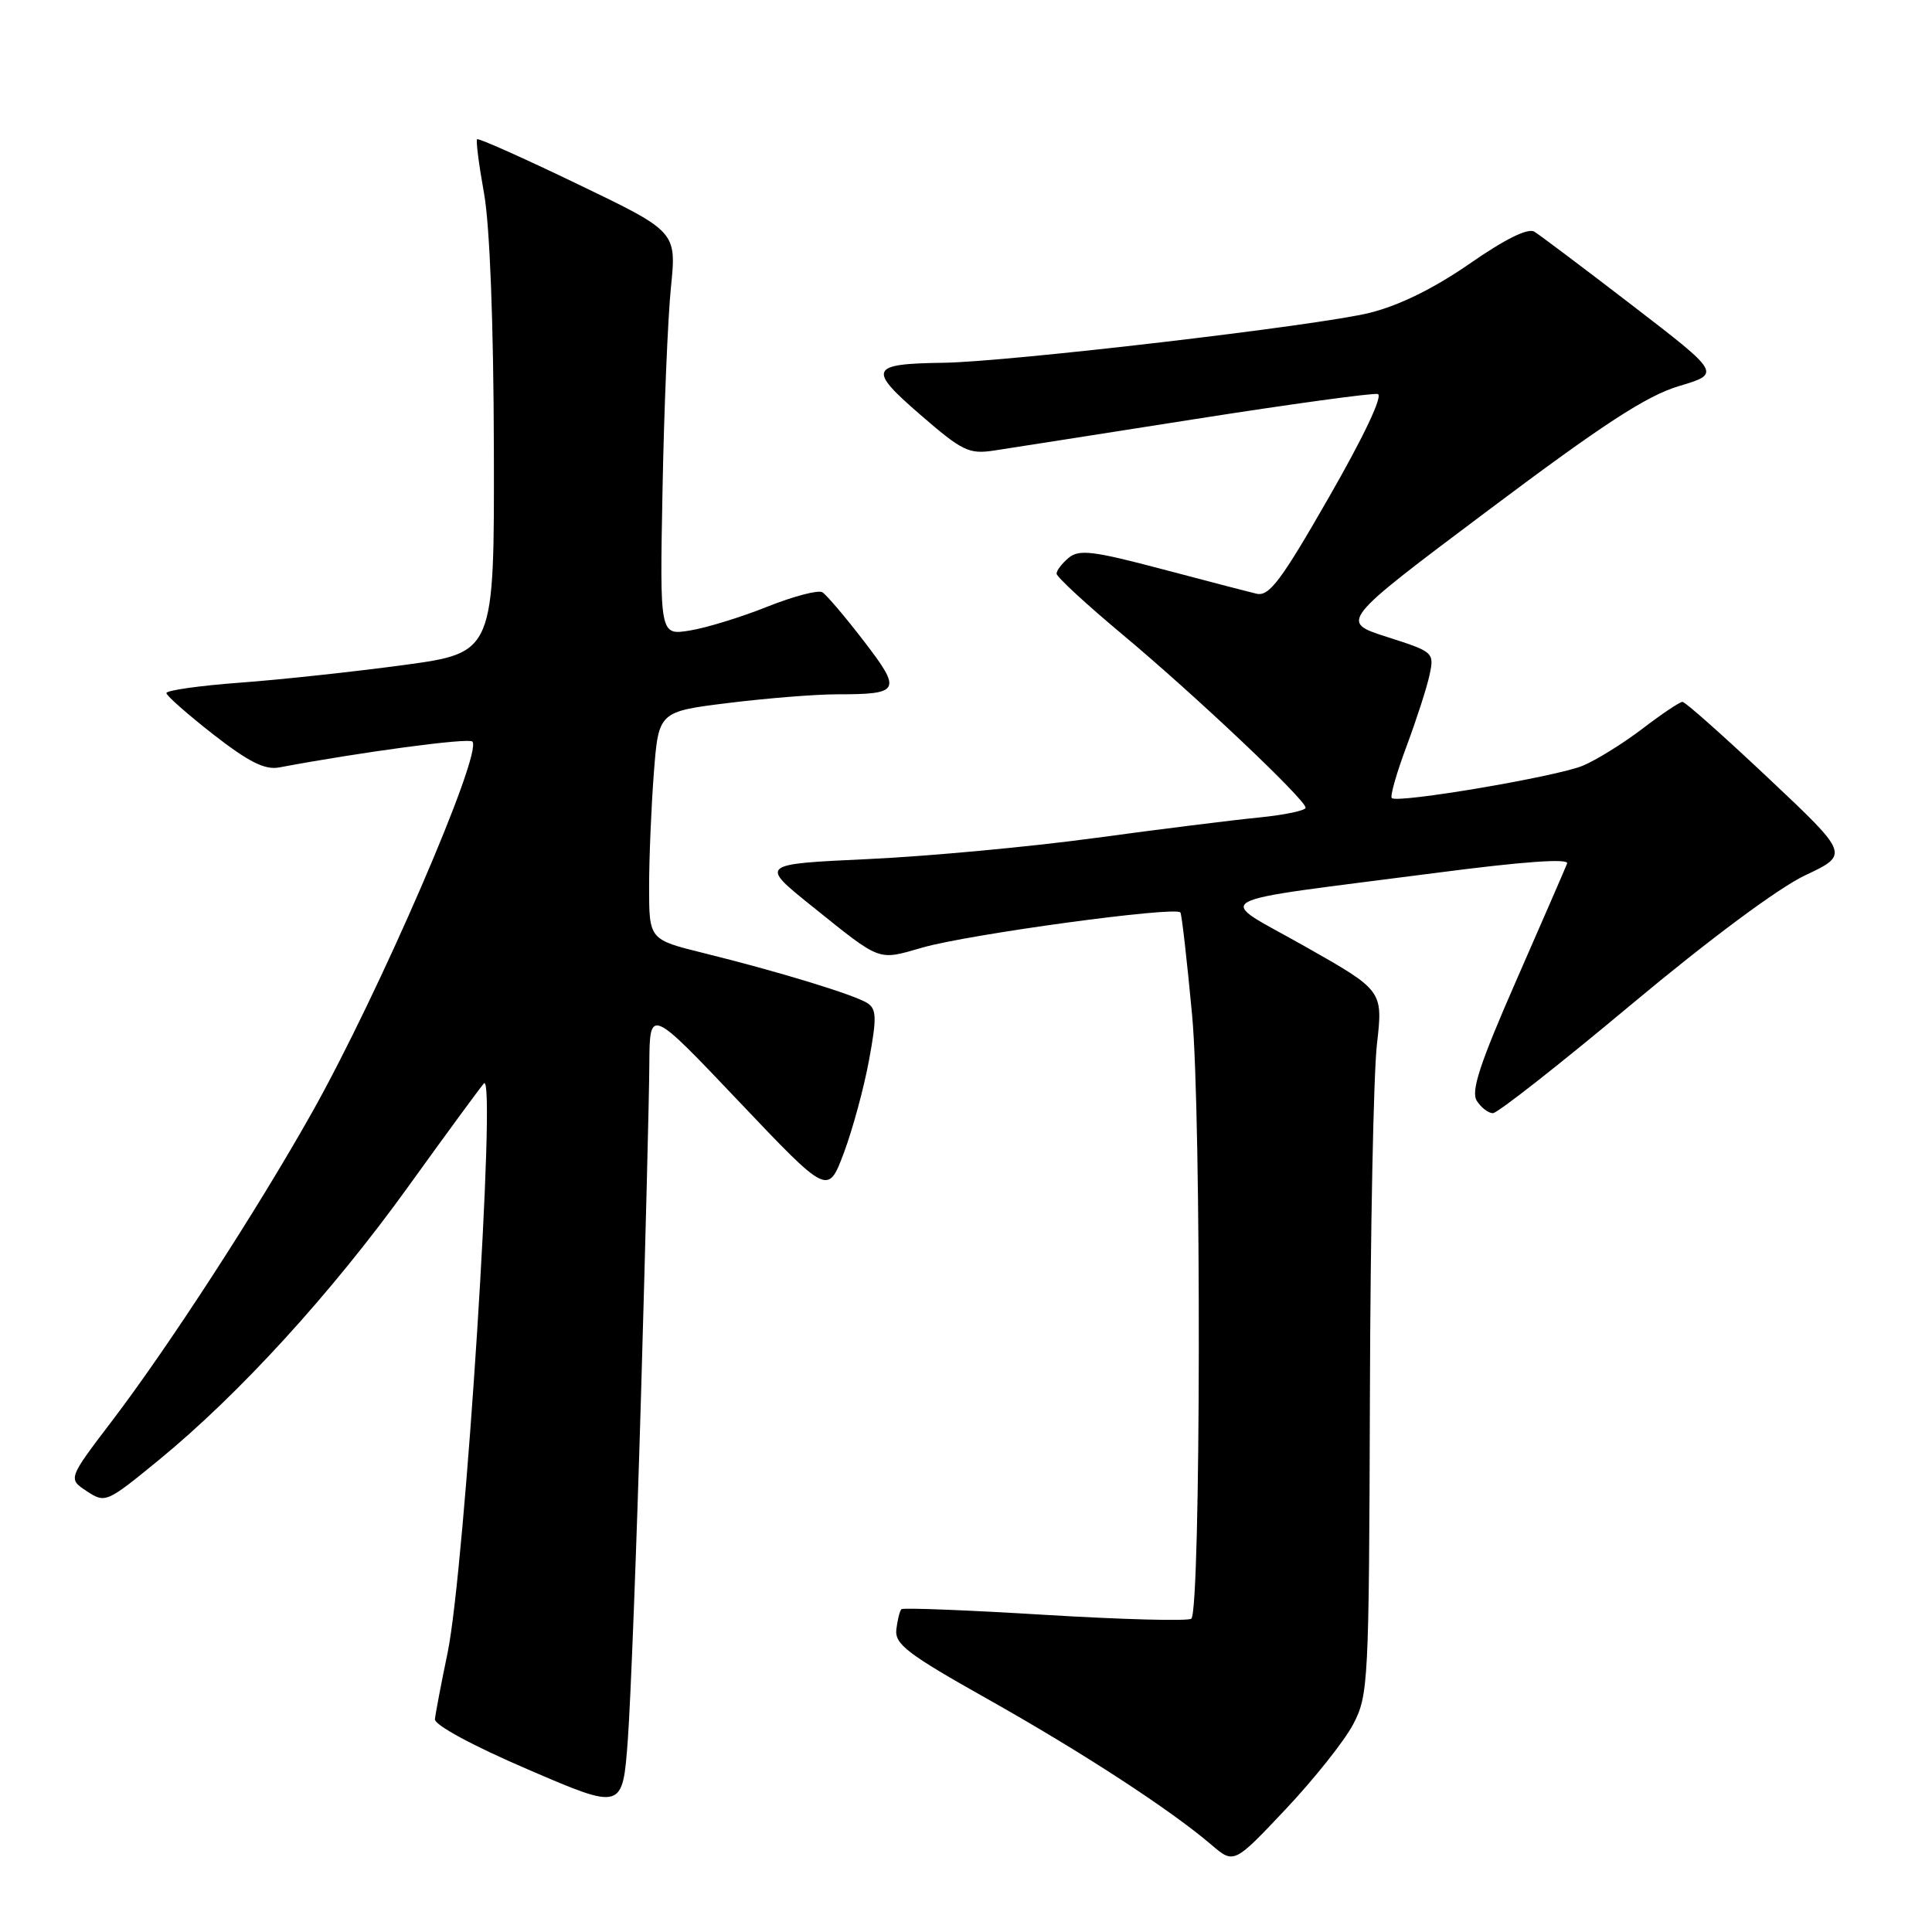 <?xml version="1.0" encoding="UTF-8" standalone="no"?>
<!DOCTYPE svg PUBLIC "-//W3C//DTD SVG 1.1//EN" "http://www.w3.org/Graphics/SVG/1.1/DTD/svg11.dtd" >
<svg xmlns="http://www.w3.org/2000/svg" xmlns:xlink="http://www.w3.org/1999/xlink" version="1.1" viewBox="0 0 256 256">
 <g >
 <path fill="currentColor"
d=" M 179.29 228.50 C 181.32 224.64 181.40 223.11 181.52 185.00 C 181.58 163.28 182.00 142.30 182.45 138.38 C 183.26 131.26 183.26 131.26 172.89 125.39 C 160.92 118.61 158.90 119.74 190.29 115.66 C 201.87 114.15 207.93 113.72 207.65 114.42 C 207.42 115.02 204.40 121.96 200.94 129.86 C 196.09 140.93 194.88 144.59 195.68 145.86 C 196.25 146.76 197.21 147.50 197.82 147.50 C 198.43 147.50 206.66 141.04 216.12 133.13 C 226.45 124.50 235.65 117.66 239.18 115.99 C 245.05 113.22 245.05 113.22 234.32 103.11 C 228.42 97.55 223.30 93.00 222.94 93.00 C 222.58 93.00 220.19 94.60 217.63 96.56 C 215.07 98.51 211.51 100.72 209.73 101.46 C 206.26 102.91 185.15 106.48 184.42 105.75 C 184.17 105.51 185.05 102.43 186.37 98.90 C 187.68 95.38 189.06 91.13 189.42 89.45 C 190.06 86.45 189.98 86.38 183.79 84.40 C 177.51 82.39 177.51 82.39 197.21 67.61 C 212.41 56.20 218.18 52.44 222.47 51.16 C 228.03 49.50 228.03 49.50 216.33 40.50 C 209.89 35.55 204.03 31.14 203.31 30.70 C 202.46 30.18 199.44 31.67 194.75 34.93 C 190.03 38.20 185.41 40.48 181.50 41.45 C 174.78 43.13 133.52 47.96 125.00 48.07 C 115.24 48.20 114.93 48.88 121.92 54.93 C 127.54 59.80 128.38 60.21 131.78 59.69 C 133.83 59.38 145.82 57.50 158.42 55.52 C 171.03 53.54 181.89 52.05 182.56 52.21 C 183.29 52.39 180.75 57.76 176.13 65.82 C 169.74 76.97 168.17 79.06 166.50 78.67 C 165.40 78.41 159.71 76.93 153.86 75.38 C 144.86 73.00 142.98 72.77 141.61 73.91 C 140.73 74.64 140.00 75.59 140.00 76.01 C 140.00 76.44 143.94 80.07 148.75 84.09 C 158.41 92.16 173.00 105.96 173.00 107.03 C 173.00 107.40 170.19 107.99 166.75 108.33 C 163.31 108.67 153.53 109.89 145.00 111.05 C 136.47 112.21 123.01 113.46 115.07 113.83 C 100.65 114.50 100.65 114.50 107.57 120.06 C 116.85 127.51 116.23 127.28 122.22 125.56 C 128.42 123.78 155.92 120.04 156.41 120.91 C 156.60 121.23 157.29 127.35 157.96 134.50 C 159.20 147.79 159.12 213.22 157.86 214.48 C 157.51 214.83 148.81 214.60 138.53 213.98 C 128.24 213.35 119.65 213.01 119.44 213.23 C 119.22 213.45 118.92 214.65 118.77 215.90 C 118.54 217.86 120.22 219.15 130.84 225.12 C 143.37 232.17 155.06 239.78 160.50 244.43 C 163.50 247.00 163.50 247.00 170.34 239.75 C 174.10 235.76 178.13 230.70 179.29 228.50 Z  M 84.94 184.83 C 85.52 164.85 86.02 145.12 86.04 141.00 C 86.09 133.50 86.09 133.50 97.90 145.94 C 109.71 158.38 109.71 158.38 111.82 152.75 C 112.98 149.65 114.48 144.13 115.15 140.48 C 116.19 134.86 116.15 133.71 114.94 132.92 C 113.21 131.81 103.23 128.76 93.25 126.29 C 86.01 124.50 86.01 124.50 86.01 117.50 C 86.01 113.65 86.30 106.85 86.64 102.39 C 87.27 94.29 87.27 94.29 96.58 93.14 C 101.70 92.51 108.12 92.00 110.86 92.00 C 119.32 92.00 119.54 91.56 114.46 84.94 C 111.98 81.72 109.51 78.81 108.97 78.48 C 108.42 78.14 105.14 79.01 101.67 80.39 C 98.20 81.78 93.58 83.20 91.39 83.55 C 87.42 84.19 87.42 84.19 87.79 64.84 C 87.99 54.20 88.49 42.17 88.90 38.10 C 89.65 30.70 89.65 30.70 76.59 24.42 C 69.41 20.96 63.39 18.27 63.22 18.45 C 63.04 18.62 63.46 21.86 64.14 25.63 C 64.90 29.90 65.40 42.72 65.44 59.50 C 65.50 86.49 65.50 86.49 53.50 88.12 C 46.90 89.01 37.11 90.07 31.75 90.46 C 26.39 90.86 22.02 91.48 22.05 91.84 C 22.07 92.20 24.88 94.67 28.28 97.33 C 32.96 100.97 35.09 102.04 36.99 101.69 C 47.78 99.66 62.08 97.74 62.59 98.26 C 64.03 99.70 50.19 131.70 41.30 147.49 C 34.04 160.39 22.35 178.41 14.88 188.23 C 9.00 195.95 9.00 195.95 11.50 197.59 C 13.95 199.20 14.12 199.13 20.97 193.52 C 31.67 184.77 43.91 171.37 54.06 157.28 C 59.12 150.25 63.65 144.08 64.12 143.56 C 65.84 141.67 61.62 207.82 59.31 219.00 C 58.45 223.12 57.70 227.09 57.63 227.80 C 57.55 228.57 62.68 231.34 70.00 234.48 C 82.50 239.86 82.50 239.86 83.19 230.51 C 83.57 225.37 84.36 204.82 84.94 184.83 Z "/>
</g>
</svg>